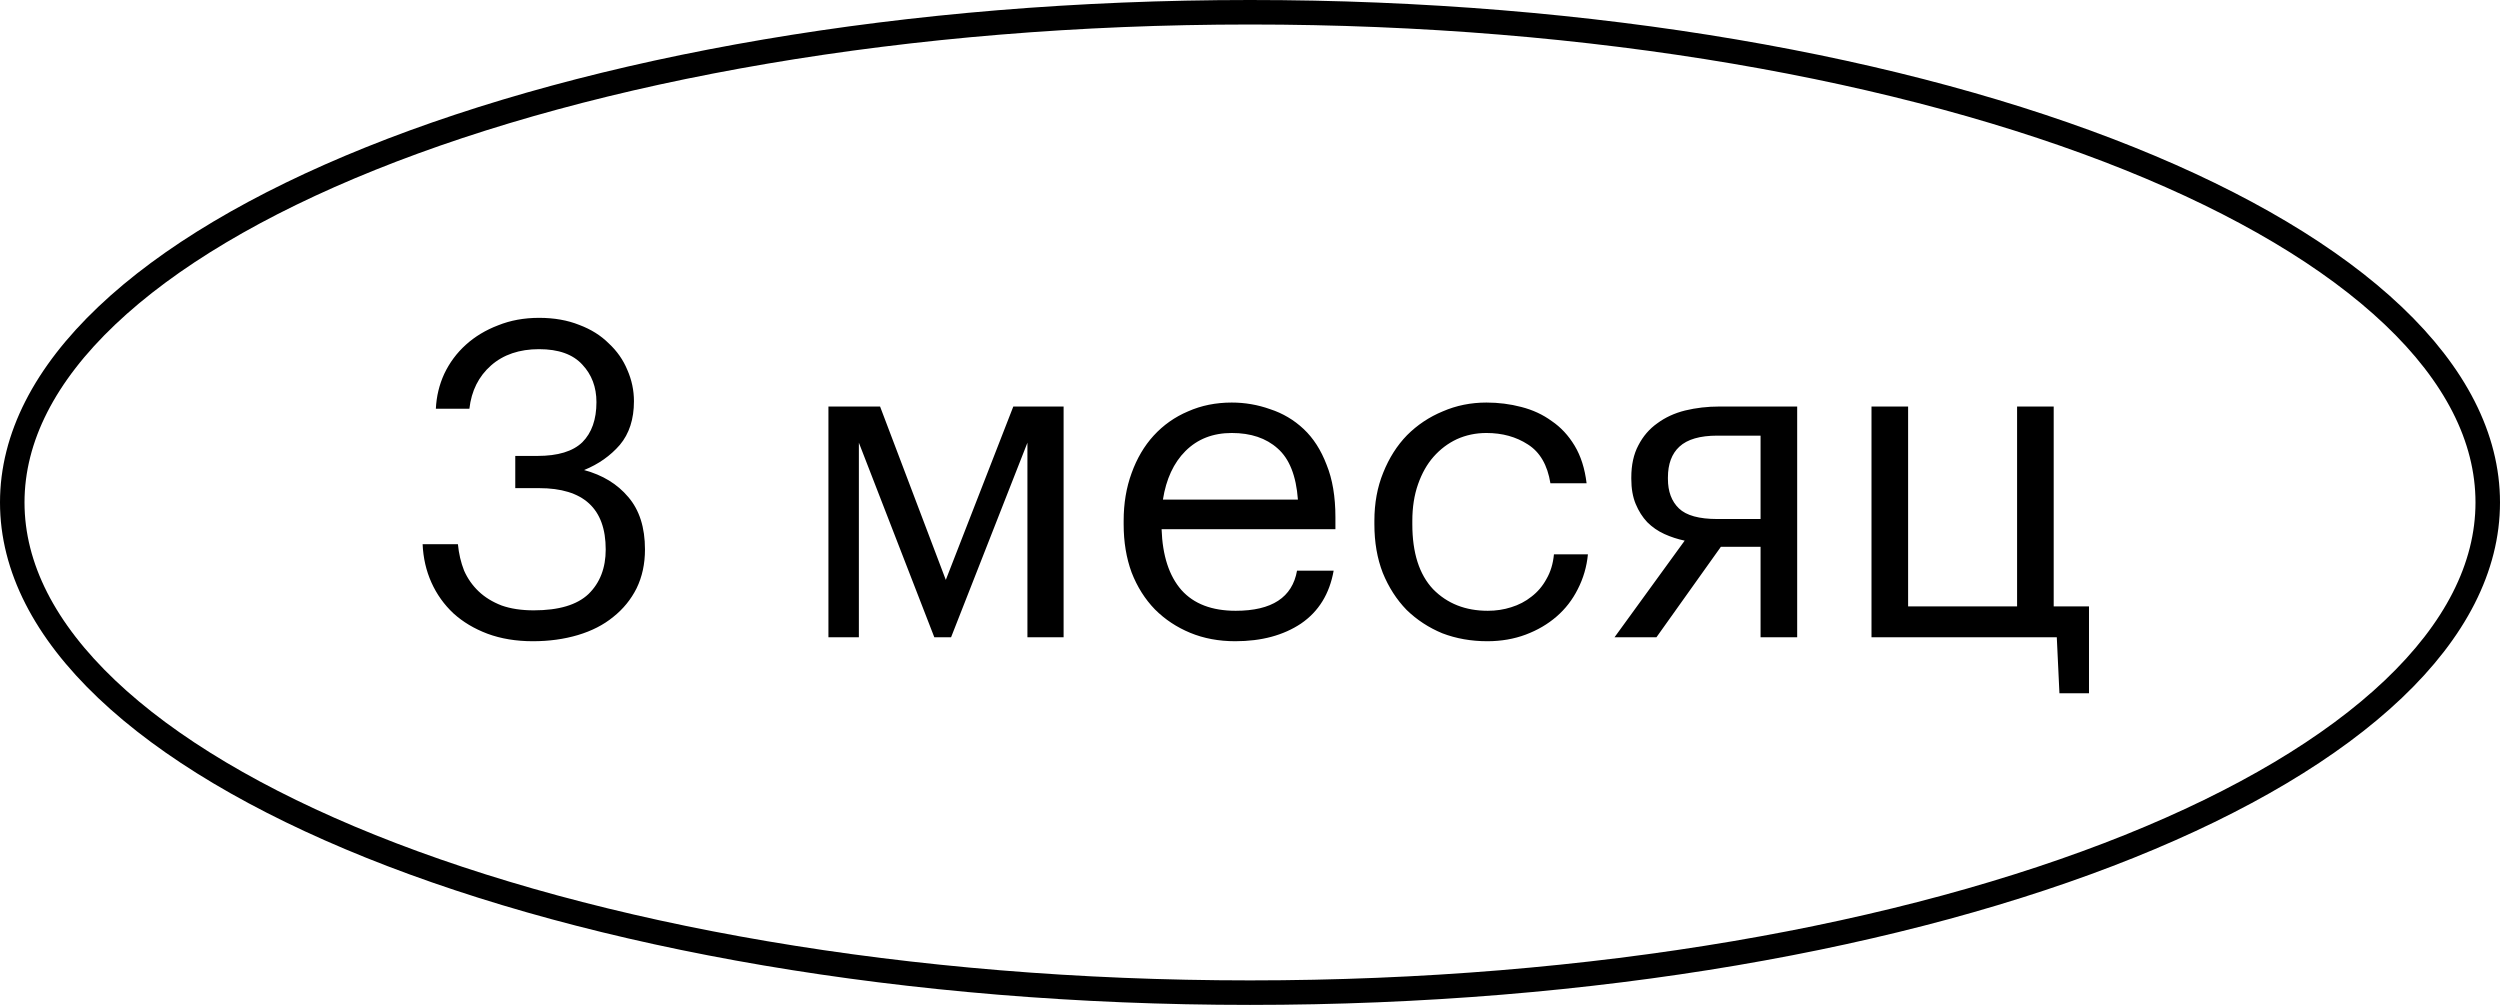 <?xml version="1.0" encoding="UTF-8"?> <svg xmlns="http://www.w3.org/2000/svg" width="102" height="41" viewBox="0 0 102 41" fill="none"> <path d="M21.743 26.162C21.059 26.162 20.441 26.06 19.889 25.856C19.349 25.652 18.887 25.376 18.503 25.028C18.119 24.668 17.819 24.248 17.603 23.768C17.387 23.288 17.267 22.766 17.243 22.202H18.683C18.719 22.586 18.803 22.946 18.935 23.282C19.079 23.606 19.277 23.888 19.529 24.128C19.781 24.368 20.093 24.56 20.465 24.704C20.837 24.836 21.275 24.902 21.779 24.902C22.799 24.902 23.543 24.68 24.011 24.236C24.479 23.78 24.713 23.174 24.713 22.418C24.713 20.75 23.807 19.916 21.995 19.916H21.023V18.602H21.923C22.763 18.602 23.375 18.416 23.759 18.044C24.143 17.66 24.335 17.114 24.335 16.406C24.335 15.794 24.143 15.284 23.759 14.876C23.375 14.456 22.787 14.246 21.995 14.246C21.191 14.246 20.537 14.468 20.033 14.912C19.529 15.356 19.235 15.944 19.151 16.676H17.783C17.807 16.172 17.921 15.698 18.125 15.254C18.341 14.798 18.635 14.402 19.007 14.066C19.379 13.73 19.817 13.466 20.321 13.274C20.825 13.07 21.383 12.968 21.995 12.968C22.607 12.968 23.153 13.064 23.633 13.256C24.113 13.436 24.515 13.688 24.839 14.012C25.175 14.324 25.427 14.684 25.595 15.092C25.775 15.5 25.865 15.926 25.865 16.37C25.865 17.102 25.673 17.696 25.289 18.152C24.905 18.596 24.419 18.938 23.831 19.178C24.587 19.382 25.187 19.748 25.631 20.276C26.087 20.804 26.315 21.518 26.315 22.418C26.315 23.006 26.201 23.534 25.973 24.002C25.745 24.458 25.427 24.848 25.019 25.172C24.623 25.496 24.143 25.742 23.579 25.91C23.015 26.078 22.403 26.162 21.743 26.162ZM35.042 18.062V26H33.8V16.586H35.907L38.589 23.66L41.343 16.586H43.395V26H41.919V18.062L38.804 26H38.12L35.042 18.062ZM50.399 26.162C49.727 26.162 49.115 26.048 48.563 25.82C48.011 25.592 47.531 25.274 47.123 24.866C46.715 24.446 46.397 23.942 46.169 23.354C45.953 22.766 45.845 22.112 45.845 21.392V21.248C45.845 20.54 45.953 19.892 46.169 19.304C46.385 18.704 46.685 18.194 47.069 17.774C47.465 17.342 47.933 17.012 48.473 16.784C49.013 16.544 49.607 16.424 50.255 16.424C50.795 16.424 51.317 16.514 51.821 16.694C52.337 16.862 52.793 17.132 53.189 17.504C53.585 17.876 53.897 18.362 54.125 18.962C54.365 19.55 54.485 20.264 54.485 21.104V21.59H47.393C47.429 22.67 47.699 23.498 48.203 24.074C48.707 24.638 49.445 24.92 50.417 24.92C51.893 24.92 52.727 24.374 52.919 23.282H54.413C54.245 24.23 53.801 24.95 53.081 25.442C52.361 25.922 51.467 26.162 50.399 26.162ZM52.955 20.384C52.883 19.412 52.607 18.716 52.127 18.296C51.659 17.876 51.035 17.666 50.255 17.666C49.487 17.666 48.857 17.912 48.365 18.404C47.885 18.884 47.579 19.544 47.447 20.384H52.955ZM60.683 26.162C60.023 26.162 59.411 26.054 58.847 25.838C58.295 25.61 57.809 25.292 57.389 24.884C56.981 24.464 56.657 23.96 56.417 23.372C56.189 22.784 56.075 22.124 56.075 21.392V21.248C56.075 20.528 56.195 19.874 56.435 19.286C56.675 18.686 56.999 18.176 57.407 17.756C57.827 17.336 58.313 17.012 58.865 16.784C59.417 16.544 60.011 16.424 60.647 16.424C61.139 16.424 61.613 16.484 62.069 16.604C62.537 16.724 62.951 16.916 63.311 17.18C63.683 17.432 63.995 17.768 64.247 18.188C64.499 18.608 64.661 19.118 64.733 19.718H63.257C63.137 18.974 62.831 18.446 62.339 18.134C61.859 17.822 61.295 17.666 60.647 17.666C60.215 17.666 59.813 17.75 59.441 17.918C59.081 18.086 58.763 18.326 58.487 18.638C58.223 18.938 58.013 19.31 57.857 19.754C57.701 20.198 57.623 20.696 57.623 21.248V21.392C57.623 22.556 57.905 23.438 58.469 24.038C59.045 24.626 59.789 24.92 60.701 24.92C61.037 24.92 61.355 24.872 61.655 24.776C61.967 24.68 62.243 24.536 62.483 24.344C62.735 24.152 62.939 23.912 63.095 23.624C63.263 23.336 63.365 23 63.401 22.616H64.787C64.739 23.12 64.601 23.594 64.373 24.038C64.157 24.47 63.869 24.842 63.509 25.154C63.149 25.466 62.729 25.712 62.249 25.892C61.769 26.072 61.247 26.162 60.683 26.162ZM70.067 17.774C69.359 17.774 68.843 17.924 68.519 18.224C68.207 18.512 68.051 18.932 68.051 19.484V19.538C68.051 20.054 68.201 20.456 68.501 20.744C68.801 21.032 69.323 21.176 70.067 21.176H71.831V17.774H70.067ZM67.583 26H65.873L68.735 22.058C68.447 21.998 68.171 21.908 67.907 21.788C67.643 21.668 67.409 21.506 67.205 21.302C67.013 21.098 66.857 20.852 66.737 20.564C66.617 20.276 66.557 19.934 66.557 19.538V19.484C66.557 18.968 66.653 18.53 66.845 18.17C67.037 17.798 67.295 17.498 67.619 17.27C67.943 17.03 68.321 16.856 68.753 16.748C69.197 16.64 69.665 16.586 70.157 16.586H73.325V26H71.831V22.31H70.211L67.583 26ZM84.025 28.286L83.917 26H76.357V16.586H77.851V24.74H82.297V16.586H83.791V24.74H85.231V28.286H84.025Z" fill="black"></path> <path d="M101.5 20.5C101.5 23.15 100.166 25.724 97.648 28.117C95.128 30.512 91.456 32.691 86.876 34.532C77.719 38.212 65.036 40.5 51 40.5C36.964 40.5 24.28 38.212 15.124 34.532C10.544 32.691 6.872 30.512 4.352 28.117C1.834 25.724 0.5 23.15 0.5 20.5C0.5 17.85 1.834 15.276 4.352 12.883C6.872 10.488 10.544 8.309 15.124 6.468C24.28 2.788 36.964 0.5 51 0.5C65.036 0.5 77.719 2.788 86.876 6.468C91.456 8.309 95.128 10.488 97.648 12.883C100.166 15.276 101.5 17.85 101.5 20.5Z" stroke="black"></path> </svg> 